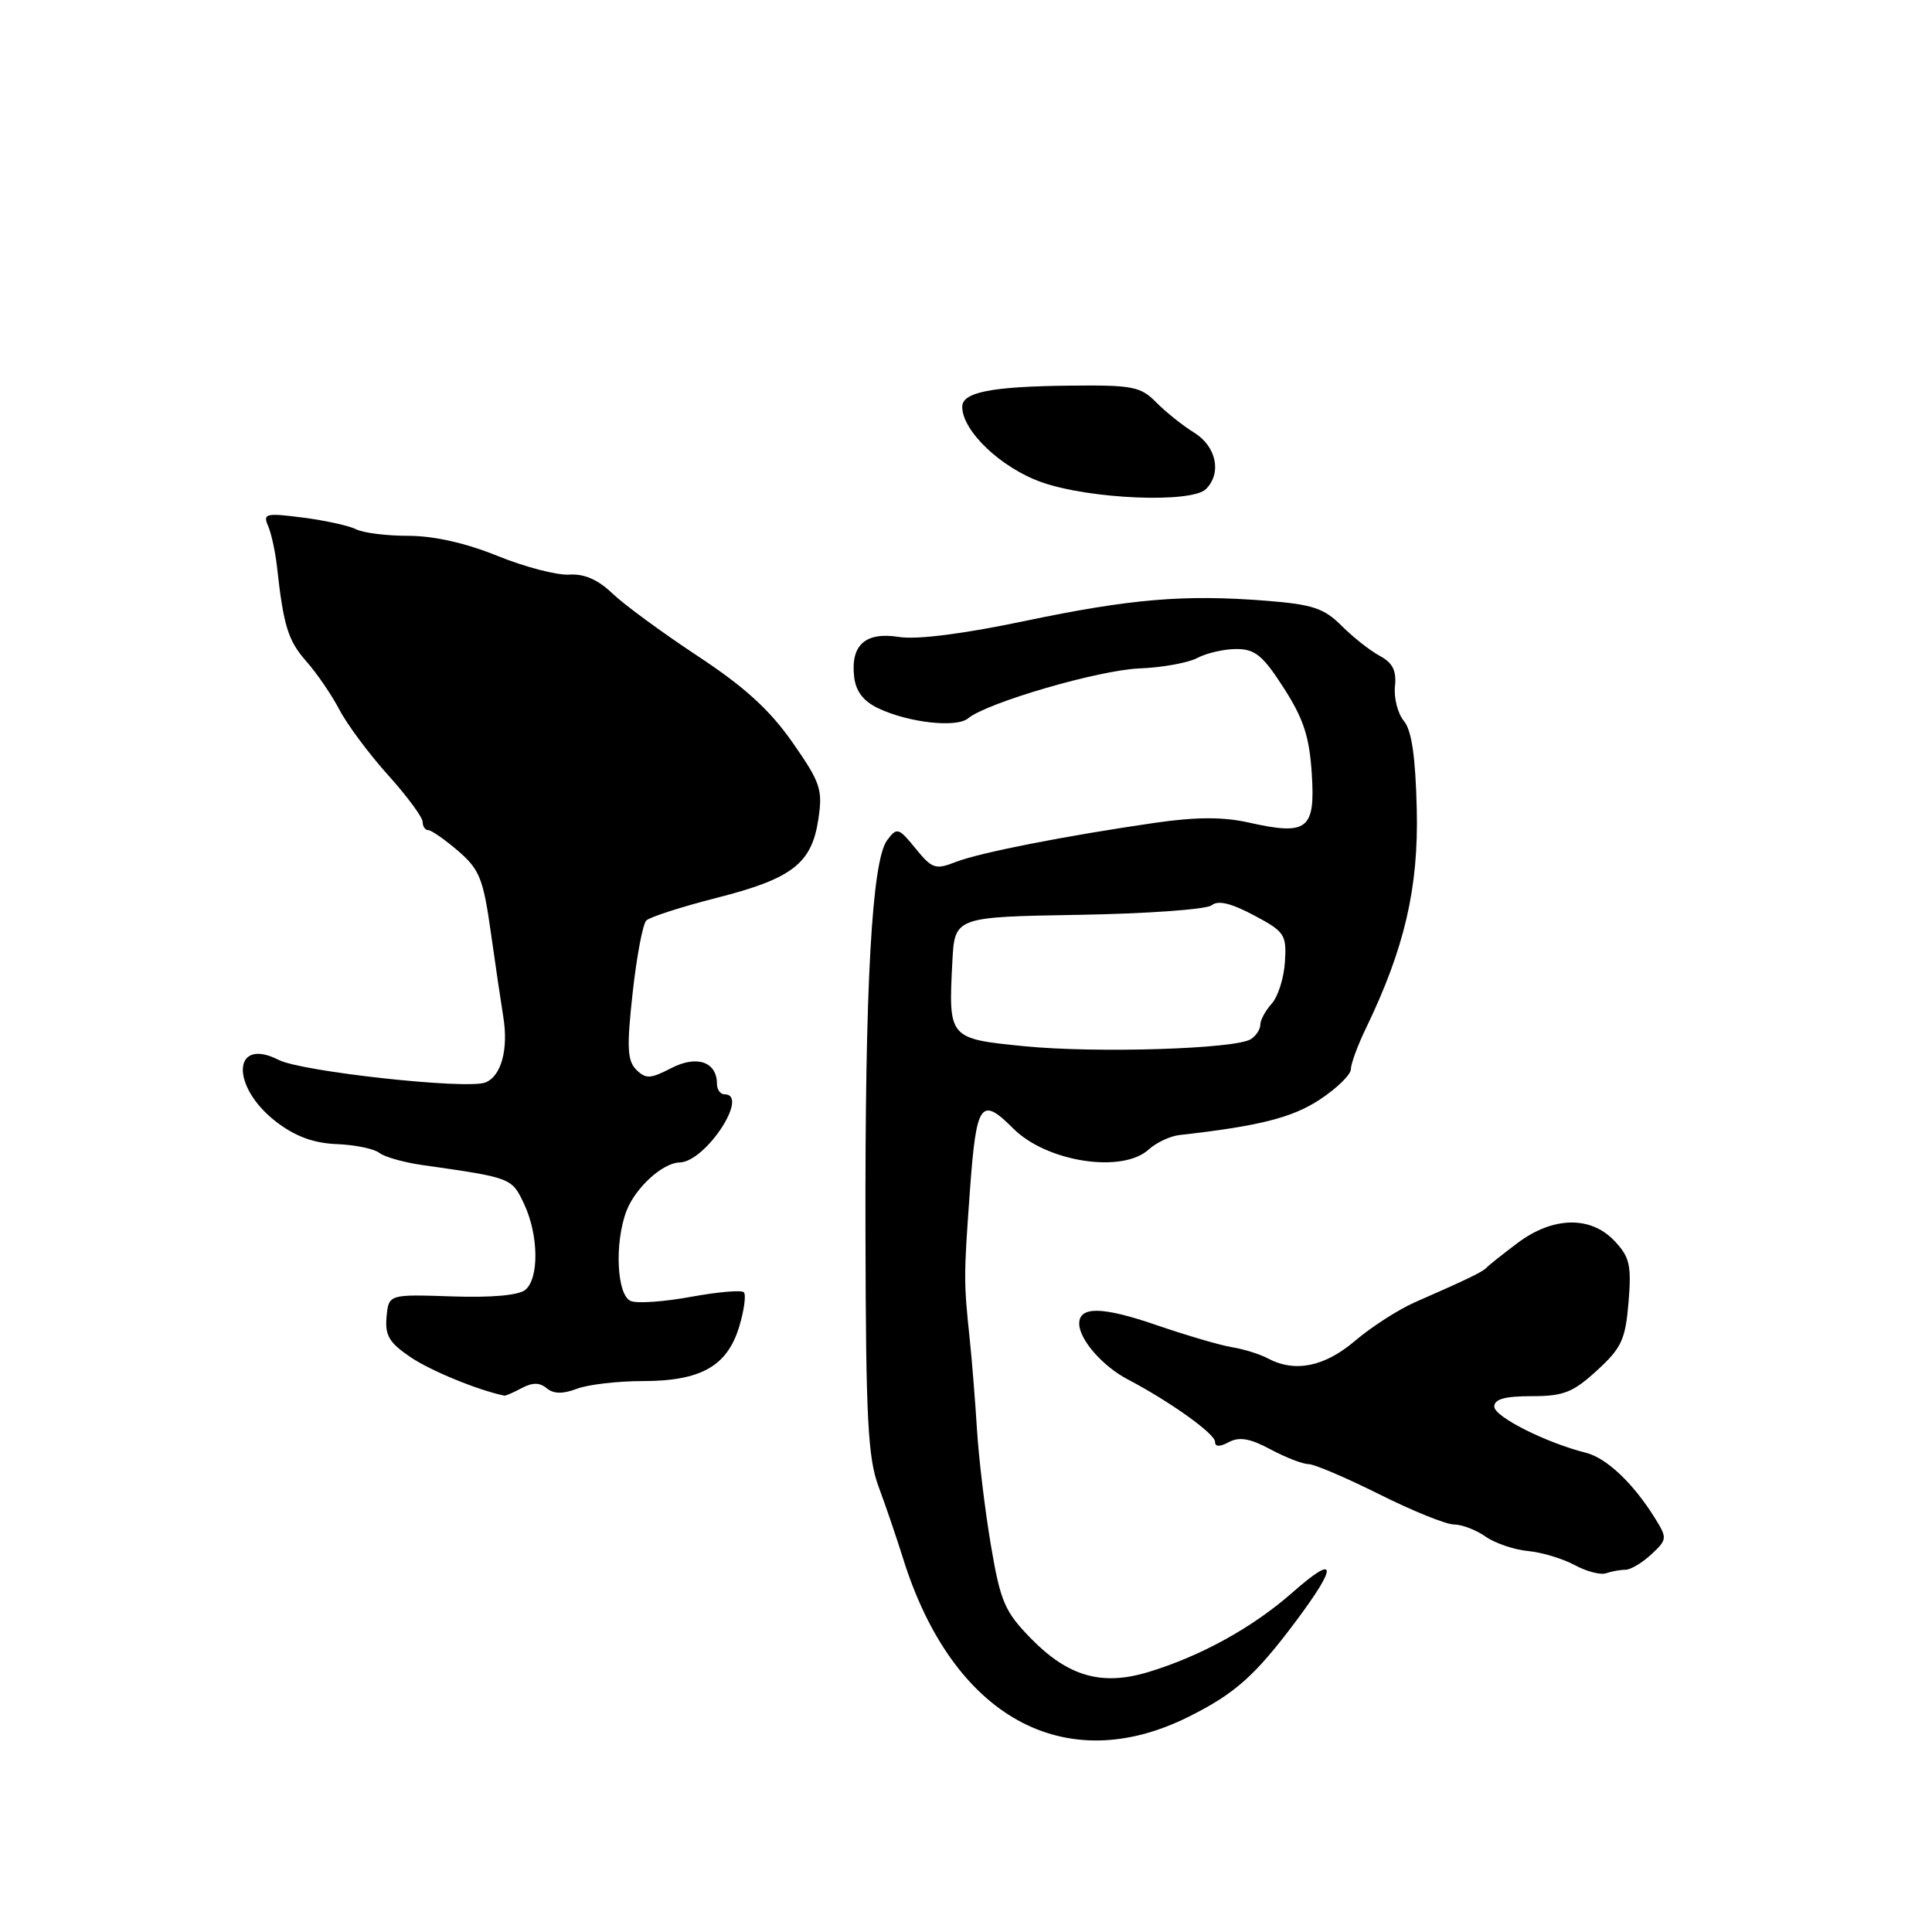 <?xml version="1.0" encoding="UTF-8" standalone="no"?>
<!DOCTYPE svg PUBLIC "-//W3C//DTD SVG 1.1//EN" "http://www.w3.org/Graphics/SVG/1.1/DTD/svg11.dtd" >
<svg xmlns="http://www.w3.org/2000/svg" xmlns:xlink="http://www.w3.org/1999/xlink" version="1.1" viewBox="0 0 256 256">
 <g >
 <path fill="currentColor"
d=" M 157.50 227.48 C 163.67 224.40 166.31 222.04 171.75 214.77 C 177.33 207.30 177.14 205.83 171.25 211.02 C 165.98 215.66 159.08 219.47 152.11 221.57 C 145.97 223.42 141.51 222.13 136.59 217.09 C 133.14 213.56 132.57 212.24 131.31 204.82 C 130.53 200.24 129.70 193.35 129.46 189.50 C 129.22 185.65 128.79 180.25 128.50 177.50 C 127.69 169.80 127.69 169.22 128.52 157.75 C 129.37 146.06 129.96 145.23 134.27 149.54 C 138.68 153.96 148.68 155.51 152.19 152.33 C 153.21 151.40 155.05 150.54 156.27 150.40 C 166.88 149.21 171.24 148.10 174.91 145.68 C 177.16 144.19 179.00 142.39 179.00 141.67 C 179.00 140.96 179.89 138.54 180.97 136.30 C 186.11 125.67 187.97 117.66 187.73 107.28 C 187.56 100.24 187.06 96.78 186.02 95.53 C 185.21 94.55 184.68 92.49 184.84 90.95 C 185.06 88.86 184.54 87.83 182.83 86.91 C 181.56 86.23 179.28 84.43 177.77 82.92 C 175.43 80.58 173.93 80.09 167.76 79.60 C 156.91 78.75 149.85 79.34 135.67 82.31 C 127.61 84.00 121.46 84.78 119.12 84.40 C 114.68 83.69 112.69 85.46 113.18 89.68 C 113.40 91.61 114.40 92.91 116.37 93.85 C 120.35 95.75 126.73 96.47 128.27 95.19 C 130.79 93.10 145.60 88.78 151.00 88.57 C 154.03 88.45 157.48 87.82 158.68 87.17 C 159.89 86.53 162.20 86.00 163.83 86.00 C 166.30 86.00 167.34 86.85 170.11 91.17 C 172.74 95.26 173.51 97.64 173.82 102.57 C 174.29 109.93 173.24 110.74 165.46 108.99 C 162.05 108.23 158.53 108.24 153.09 109.02 C 141.11 110.76 129.76 112.99 126.60 114.23 C 123.96 115.27 123.49 115.11 121.32 112.43 C 119.06 109.66 118.85 109.60 117.56 111.32 C 115.52 114.01 114.60 130.64 114.68 163.50 C 114.73 188.07 115.00 193.19 116.42 197.00 C 117.34 199.47 118.80 203.75 119.66 206.50 C 126.21 227.48 141.04 235.70 157.50 227.48 Z  M 215.39 208.00 C 216.07 208.00 217.61 207.08 218.81 205.96 C 220.91 204.01 220.93 203.81 219.32 201.21 C 216.43 196.55 212.89 193.19 210.14 192.50 C 204.85 191.17 198.00 187.72 198.00 186.38 C 198.00 185.39 199.41 185.00 202.94 185.00 C 207.17 185.00 208.43 184.51 211.60 181.60 C 214.87 178.61 215.38 177.50 215.79 172.55 C 216.19 167.66 215.95 166.57 213.95 164.45 C 210.79 161.08 205.78 161.18 201.09 164.70 C 199.12 166.18 197.28 167.64 197.00 167.95 C 196.49 168.52 194.51 169.48 187.50 172.55 C 185.30 173.52 181.73 175.81 179.57 177.65 C 175.50 181.12 171.57 181.91 167.97 179.98 C 166.93 179.43 164.82 178.77 163.29 178.52 C 161.75 178.28 157.23 176.95 153.23 175.58 C 146.10 173.12 143.00 173.06 143.00 175.38 C 143.00 177.48 146.08 181.02 149.44 182.78 C 155.04 185.72 161.00 189.98 161.00 191.05 C 161.00 191.73 161.61 191.74 162.85 191.08 C 164.21 190.35 165.66 190.60 168.35 192.05 C 170.35 193.12 172.62 194.00 173.38 194.00 C 174.14 194.00 178.36 195.80 182.76 198.00 C 187.16 200.20 191.61 202.00 192.65 202.00 C 193.70 202.00 195.59 202.72 196.85 203.61 C 198.11 204.49 200.64 205.35 202.47 205.52 C 204.30 205.69 207.08 206.53 208.65 207.38 C 210.22 208.23 212.10 208.72 212.83 208.46 C 213.56 208.21 214.72 208.00 215.39 208.00 Z  M 69.13 183.93 C 70.56 183.17 71.50 183.17 72.44 183.95 C 73.36 184.71 74.57 184.73 76.44 184.02 C 77.92 183.46 81.84 183.00 85.16 183.00 C 92.88 183.00 96.38 181.02 97.96 175.75 C 98.61 173.58 98.88 171.55 98.56 171.23 C 98.25 170.91 95.11 171.19 91.59 171.83 C 88.08 172.48 84.48 172.74 83.60 172.40 C 81.73 171.68 81.39 164.73 83.01 160.46 C 84.19 157.38 87.80 154.08 90.06 154.03 C 93.49 153.96 99.38 145.00 96.00 145.00 C 95.45 145.00 95.00 144.38 95.00 143.62 C 95.00 140.70 92.34 139.77 88.95 141.53 C 86.16 142.97 85.57 142.99 84.31 141.74 C 83.12 140.55 83.03 138.77 83.83 131.55 C 84.36 126.75 85.17 122.43 85.64 121.97 C 86.11 121.51 90.33 120.15 95.00 118.96 C 105.00 116.41 107.56 114.42 108.44 108.53 C 109.03 104.61 108.72 103.69 105.00 98.36 C 101.98 94.05 98.66 91.02 92.42 86.91 C 87.76 83.83 82.68 80.11 81.14 78.63 C 79.23 76.80 77.40 76.00 75.42 76.14 C 73.81 76.24 69.54 75.13 65.92 73.66 C 61.70 71.95 57.47 71.00 54.11 71.00 C 51.23 71.00 48.11 70.61 47.18 70.13 C 46.26 69.66 43.08 68.96 40.12 68.58 C 35.19 67.95 34.81 68.05 35.53 69.70 C 35.95 70.69 36.48 73.08 36.69 75.00 C 37.57 82.95 38.16 84.87 40.58 87.62 C 41.98 89.20 43.96 92.10 44.98 94.05 C 46.00 96.01 48.90 99.90 51.42 102.70 C 53.94 105.50 56.00 108.29 56.00 108.90 C 56.00 109.50 56.34 110.00 56.75 110.00 C 57.16 110.00 58.94 111.24 60.70 112.75 C 63.53 115.19 64.03 116.41 65.03 123.50 C 65.65 127.90 66.40 132.96 66.69 134.75 C 67.39 139.07 66.41 142.63 64.30 143.44 C 61.83 144.39 39.98 142.00 36.94 140.45 C 30.77 137.30 30.52 144.00 36.63 148.67 C 39.16 150.60 41.58 151.48 44.64 151.60 C 47.05 151.70 49.58 152.22 50.26 152.76 C 50.94 153.30 53.52 154.03 56.00 154.38 C 67.80 156.06 67.80 156.06 69.43 159.50 C 71.37 163.59 71.46 169.37 69.61 170.91 C 68.73 171.64 65.11 171.96 59.86 171.78 C 51.50 171.50 51.50 171.50 51.22 174.50 C 51.00 176.96 51.57 177.92 54.41 179.84 C 57.10 181.65 63.26 184.18 66.82 184.93 C 66.99 184.97 68.03 184.52 69.13 183.93 Z  M 159.80 64.80 C 161.91 62.69 161.18 59.16 158.25 57.34 C 156.74 56.41 154.47 54.60 153.21 53.32 C 151.13 51.21 150.09 51.01 141.71 51.10 C 131.37 51.21 127.50 51.97 127.50 53.90 C 127.50 57.10 132.63 61.99 138.00 63.89 C 144.37 66.15 157.89 66.71 159.80 64.80 Z  M 135.74 138.63 C 125.68 137.63 125.67 137.61 126.19 127.46 C 126.50 121.50 126.50 121.50 142.93 121.22 C 151.96 121.07 159.90 120.50 160.56 119.95 C 161.39 119.26 163.11 119.67 166.13 121.27 C 170.23 123.45 170.49 123.83 170.26 127.45 C 170.13 129.58 169.34 132.07 168.51 132.99 C 167.68 133.91 167.00 135.16 167.00 135.77 C 167.00 136.38 166.44 137.25 165.75 137.69 C 163.73 139.00 145.24 139.57 135.74 138.63 Z "/>
</g>
</svg>